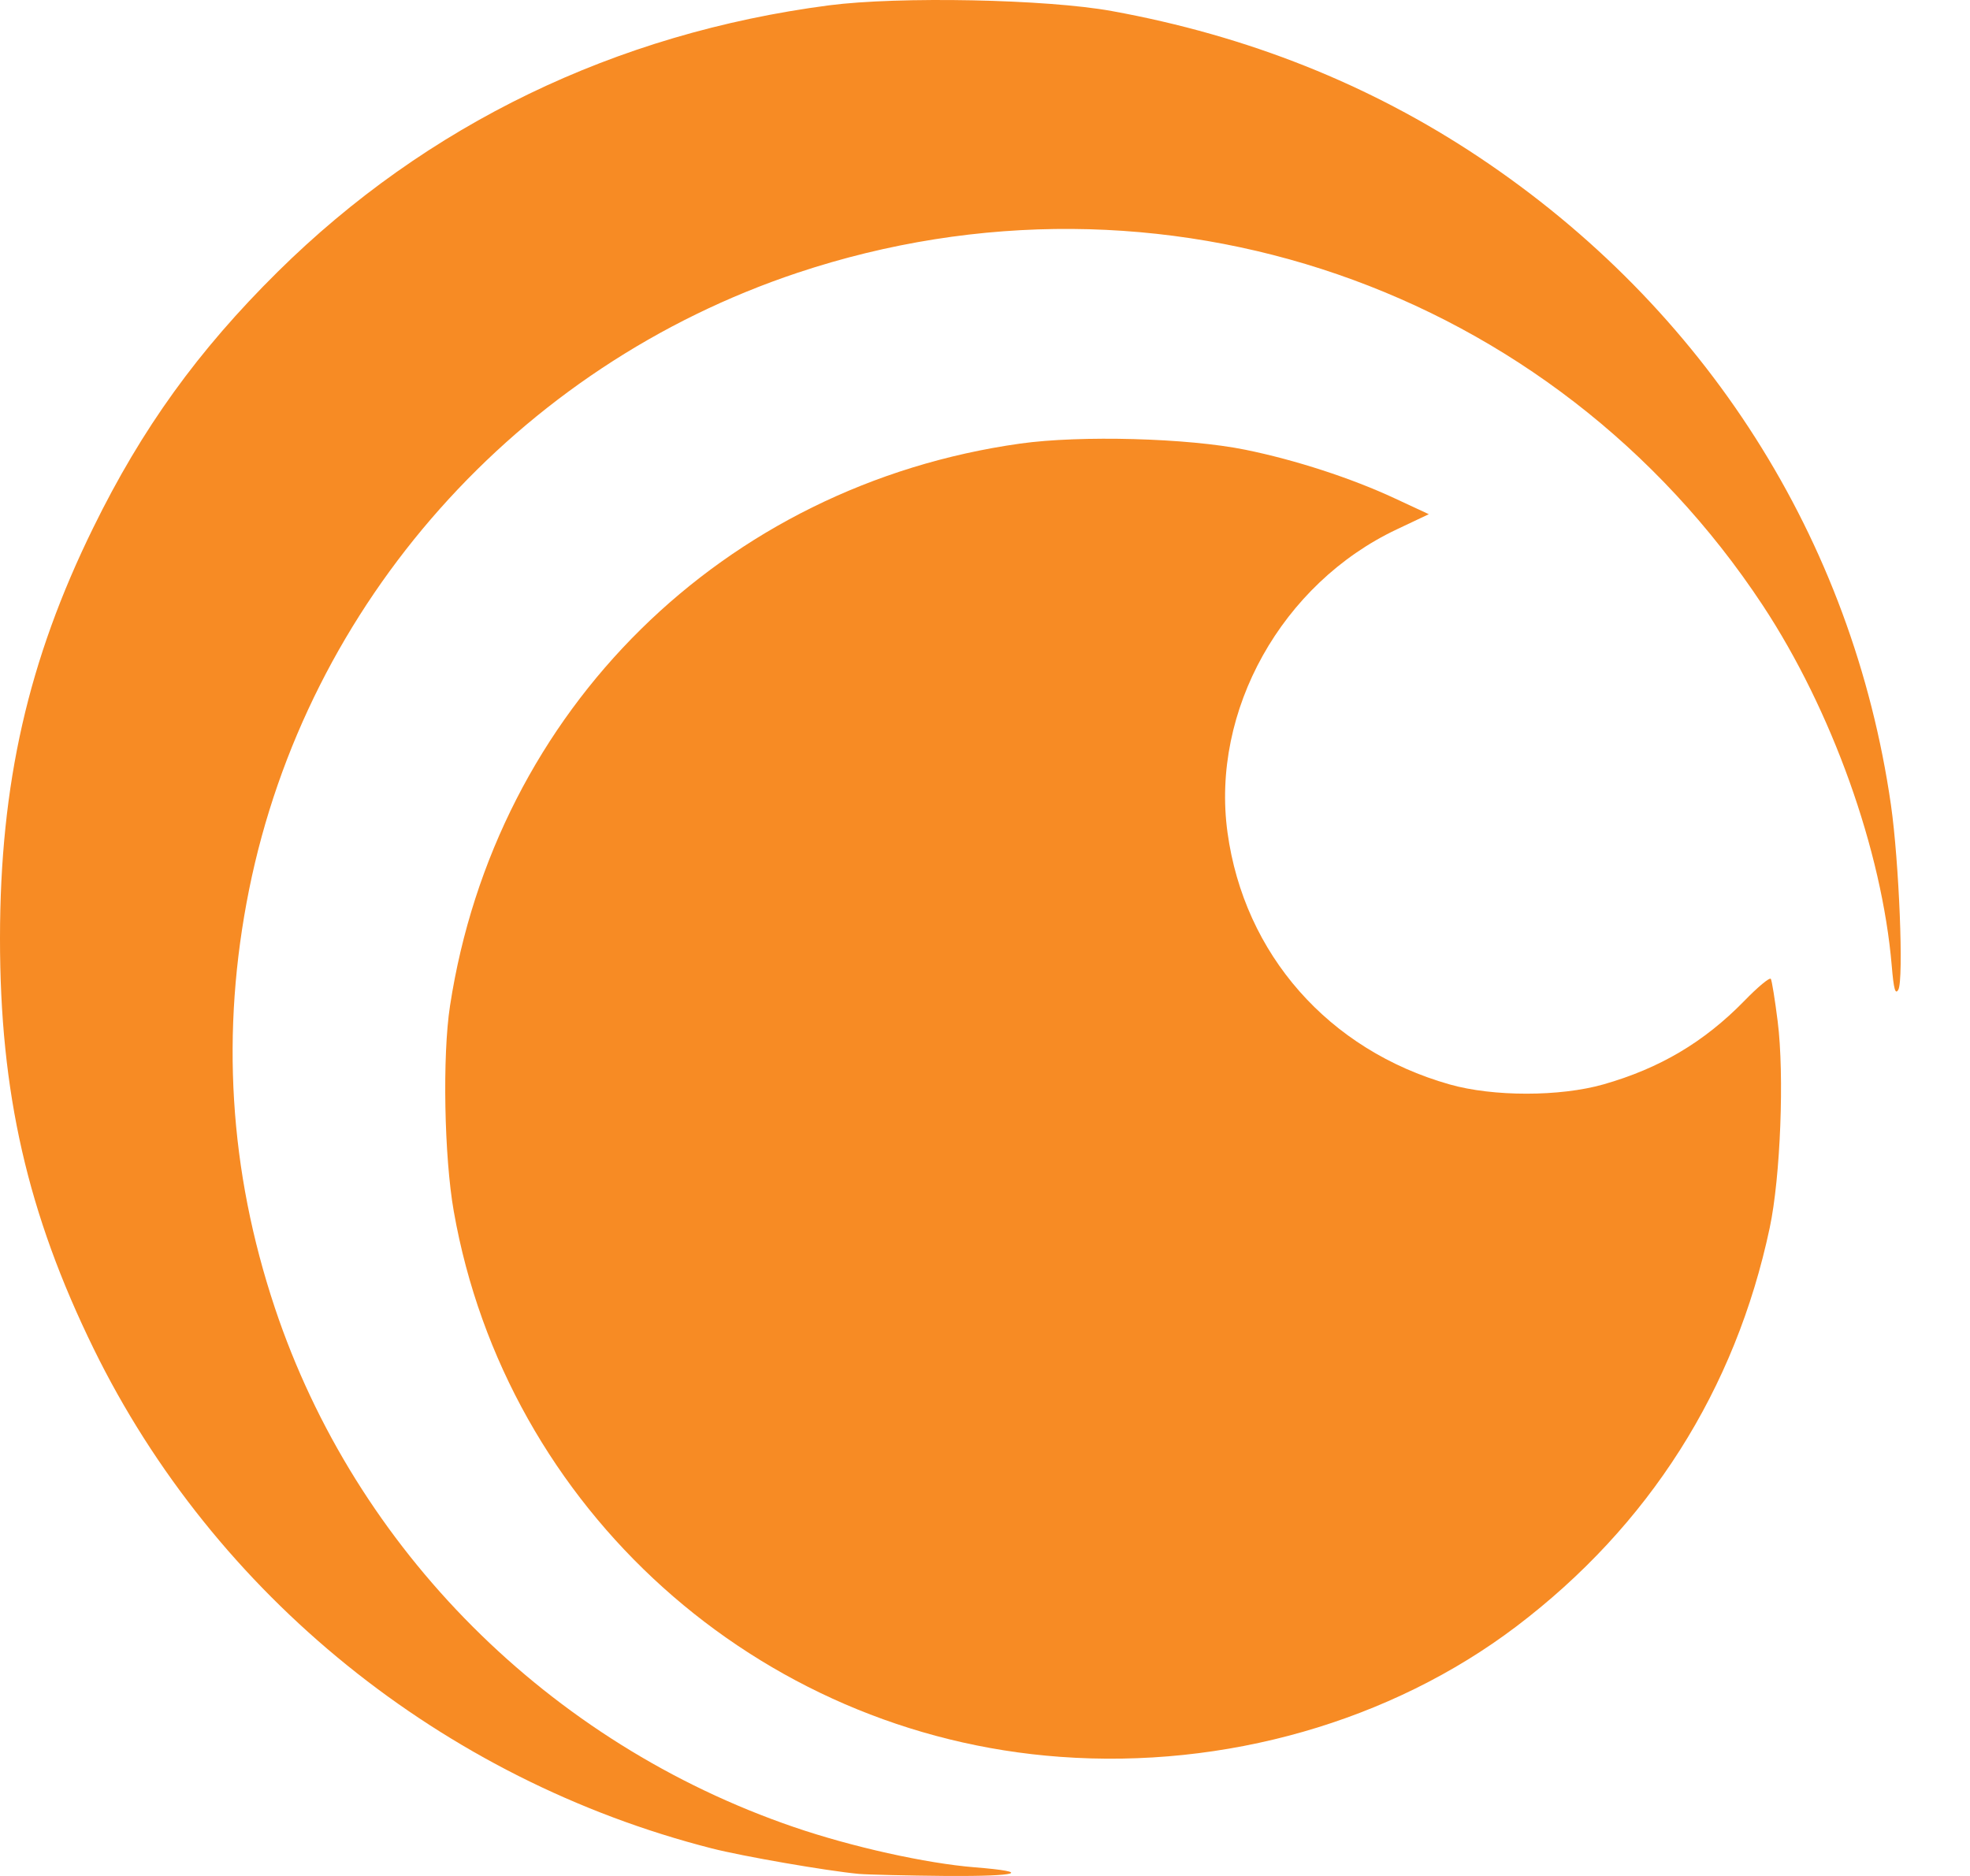 <svg width="21" height="20" viewBox="0 0 21 20" fill="none" xmlns="http://www.w3.org/2000/svg">
<path d="M9.155 19.978C8.815 19.946 7.919 19.791 7.587 19.706C4.716 18.973 2.285 17.007 0.998 14.378C0.293 12.937 -0.001 11.648 3.41808e-06 10.002C0.001 8.354 0.3 7.039 0.994 5.626C1.513 4.567 2.111 3.738 2.96 2.898C4.548 1.328 6.559 0.355 8.836 0.057C9.581 -0.04 11.158 -0.009 11.853 0.118C13.299 0.381 14.598 0.898 15.762 1.673C18.18 3.284 19.748 5.749 20.157 8.579C20.244 9.185 20.295 10.446 20.236 10.551C20.204 10.608 20.187 10.548 20.166 10.299C20.062 9.064 19.527 7.571 18.791 6.454C16.551 3.059 12.372 1.619 8.502 2.908C5.516 3.904 3.271 6.429 2.655 9.486C2.351 10.998 2.442 12.48 2.93 13.943C3.791 16.523 5.851 18.584 8.464 19.479C9.08 19.69 9.871 19.866 10.393 19.908C11.018 19.958 10.861 20.005 10.09 20C9.669 19.996 9.248 19.986 9.155 19.978Z" fill="#F78B24"/>
<path d="M11.301 18.73C8.071 18.495 5.395 16.087 4.837 12.913C4.735 12.336 4.715 11.256 4.797 10.724C5.281 7.568 7.709 5.174 10.876 4.729C11.518 4.639 12.662 4.67 13.276 4.795C13.811 4.904 14.404 5.097 14.87 5.314L15.231 5.482L14.891 5.643C13.664 6.222 12.907 7.577 13.085 8.875C13.263 10.174 14.162 11.195 15.452 11.561C15.916 11.693 16.627 11.693 17.092 11.561C17.692 11.39 18.164 11.111 18.593 10.672C18.737 10.523 18.865 10.417 18.877 10.436C18.888 10.454 18.921 10.659 18.95 10.89C19.022 11.461 18.98 12.548 18.865 13.09C18.499 14.817 17.578 16.267 16.165 17.339C14.828 18.352 13.06 18.859 11.301 18.73Z" fill="#F78B24"/>
</svg>
